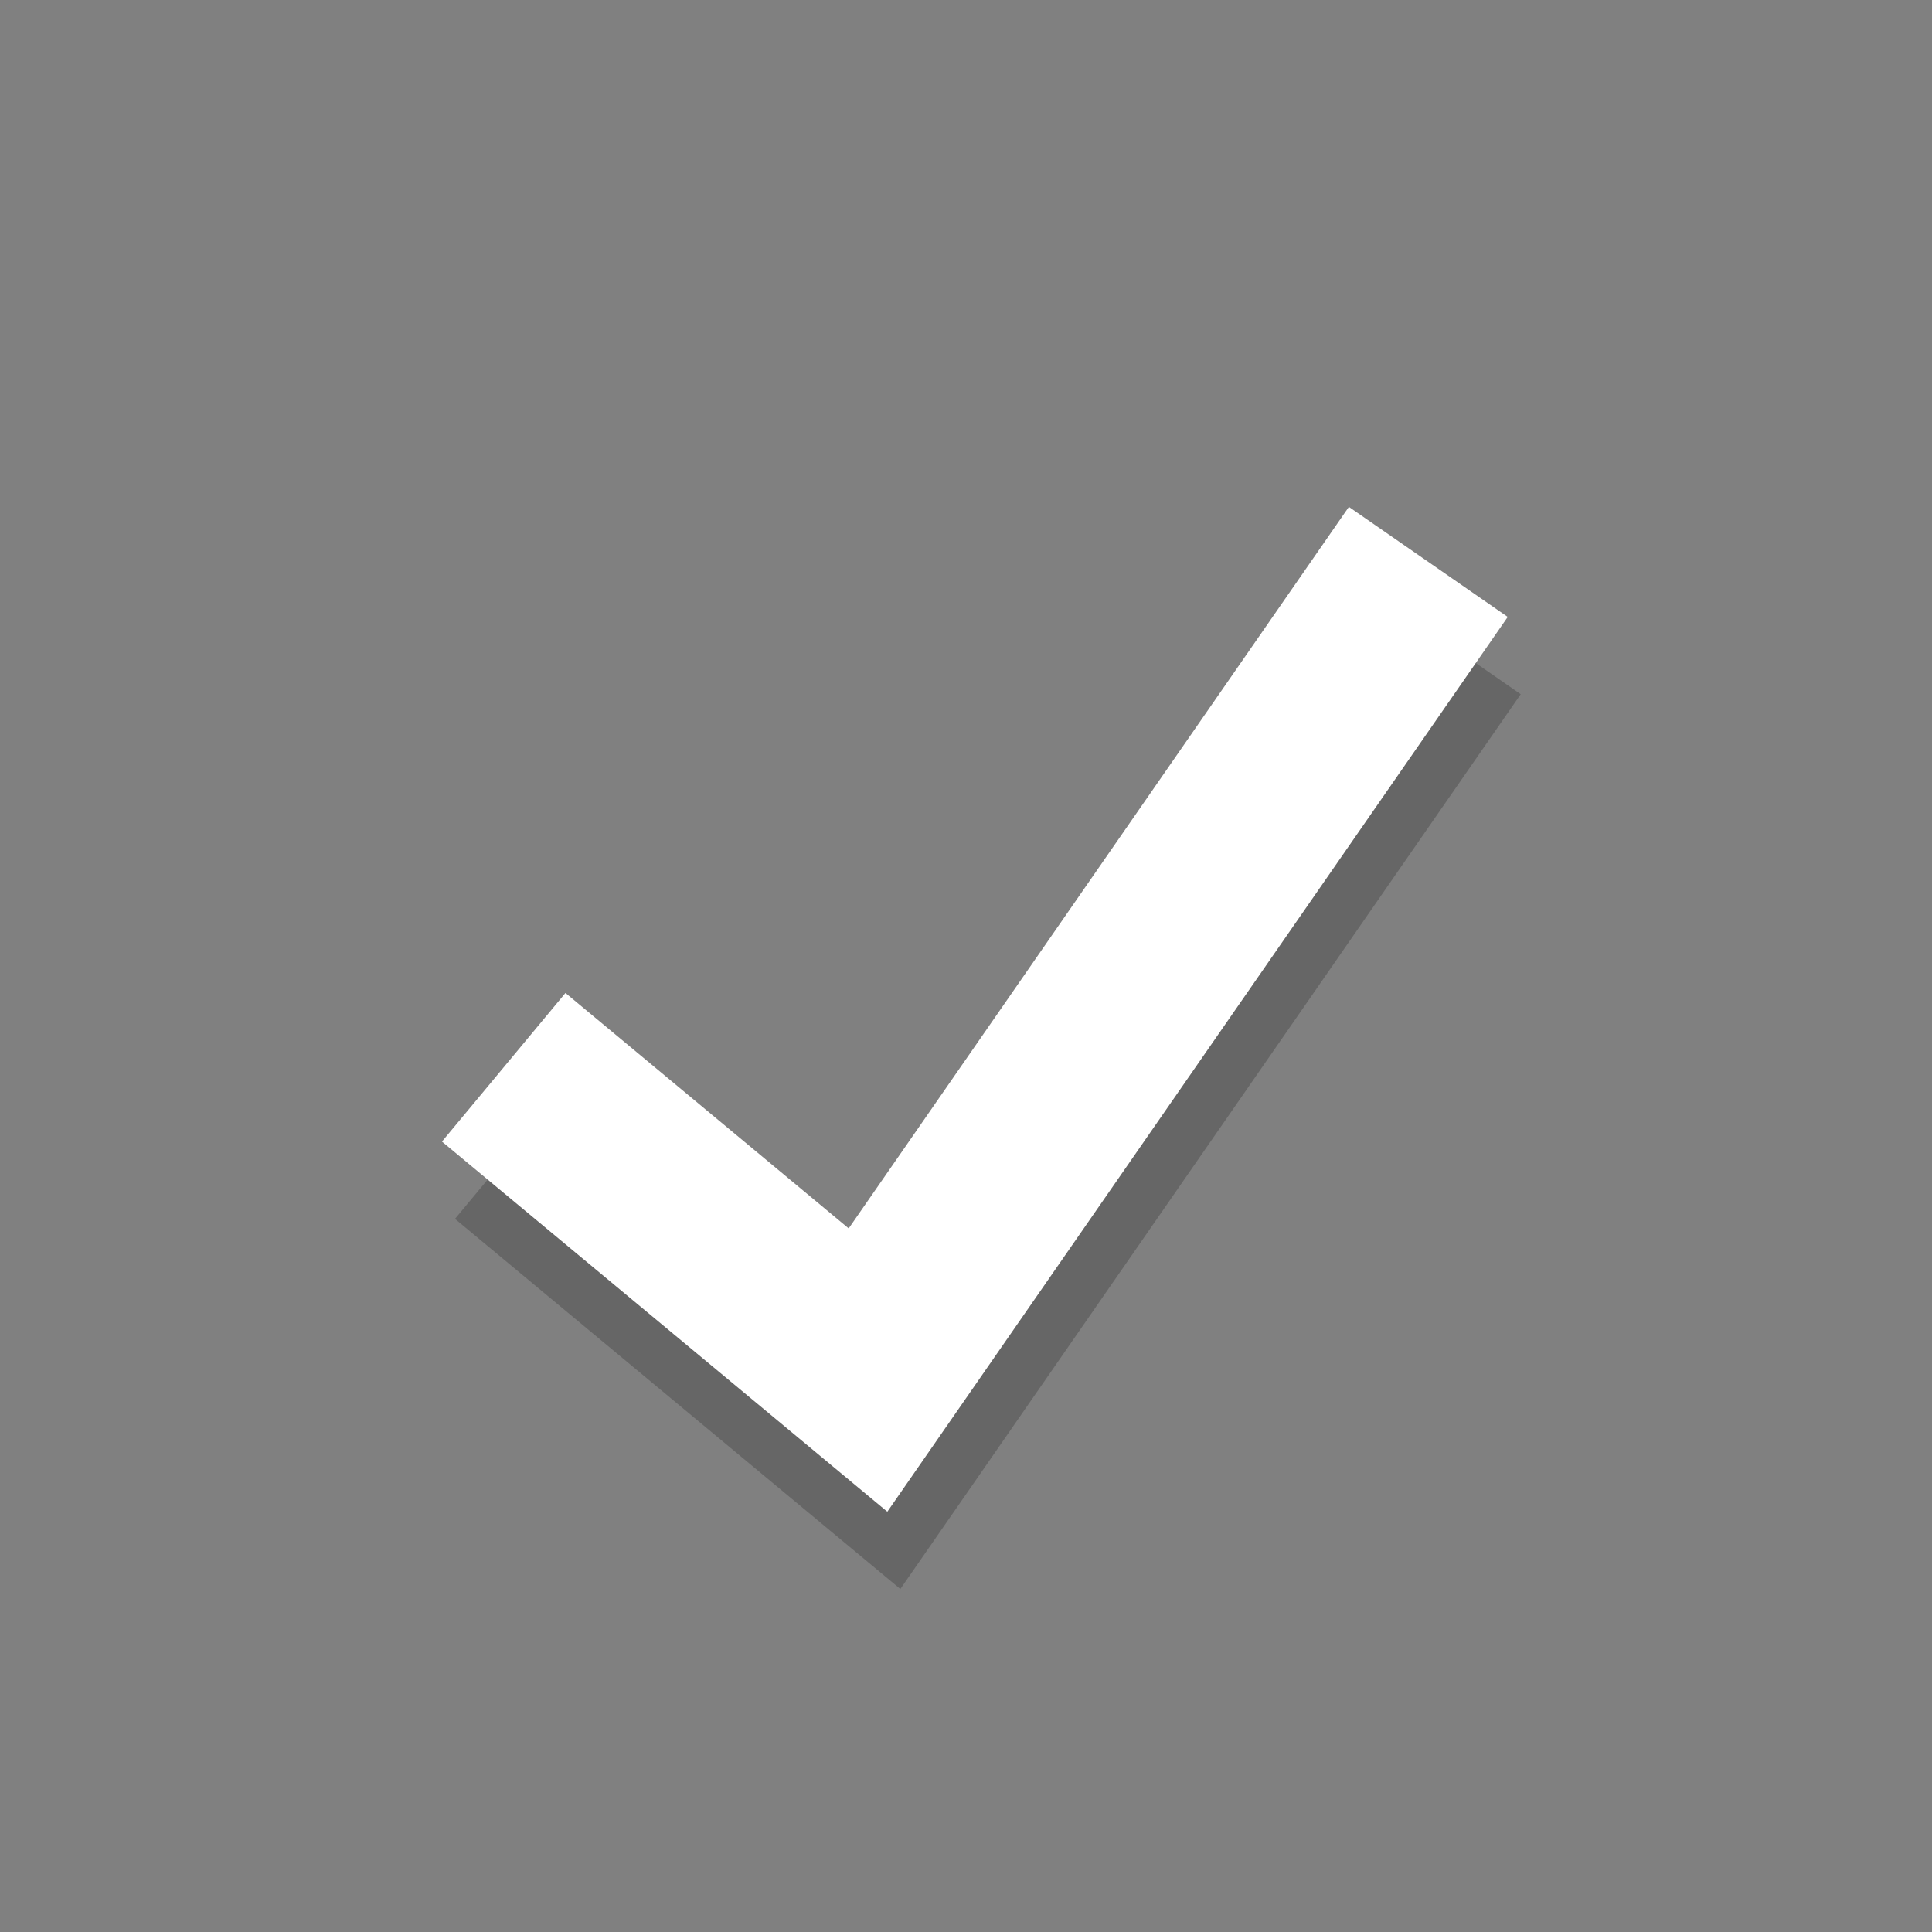 <?xml version="1.0" encoding="UTF-8"?>
<!-- Generator: Adobe Illustrator 16.0.0, SVG Export Plug-In . SVG Version: 6.00 Build 0)  -->
<!DOCTYPE svg PUBLIC "-//W3C//DTD SVG 1.1//EN" "http://www.w3.org/Graphics/SVG/1.1/DTD/svg11.dtd">
<svg version="1.1" id="Layer_1" xmlns="http://www.w3.org/2000/svg" xmlns:xlink="http://www.w3.org/1999/xlink" x="0px" y="0px" width="50px" height="50px" viewBox="0 0 50 50" preserveAspectRatio="xMinYMid" enable-background="new 0 0 50 50" xml:space="preserve">
<rect x="0" y="0" width="50" height="50" fill="#808080" stroke="none"/>
<polygon opacity="0.2" points="23.301,41.123 11.775,31.544 14.971,27.698 22.301,33.791 35.246,15.118 39.356,17.966 "/>
<polygon fill="#FFFFFF" points="22.964,39.123 11.438,29.544 14.634,25.698 21.964,31.791 34.909,13.118 39.02,15.966 "/>
</svg>